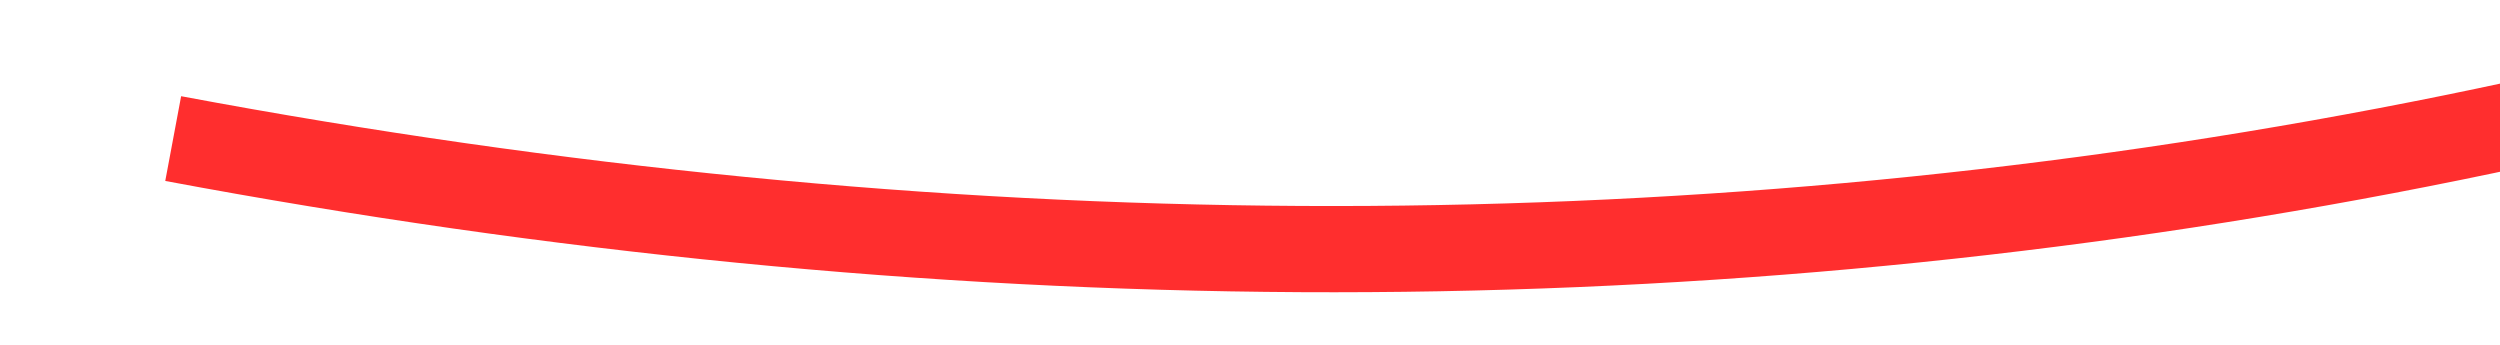 ﻿<?xml version="1.0" encoding="utf-8"?>
<svg version="1.1" xmlns:xlink="http://www.w3.org/1999/xlink" width="58px" height="8px" viewBox="328 6612  58 8" xmlns="http://www.w3.org/2000/svg">
  <g transform="matrix(0.809 -0.588 0.588 0.809 -3820.606 1473.383 )">
    <path d="M 336 6600  C 360.808 6626.248  391.142 6640.542  427.003 6642.882  " stroke-width="2" stroke="#ff2e2e" fill="none" />
    <path d="M 422.128 6638.339  L 426.19 6642.852  L 421.677 6646.913  L 423.015 6648.4  L 428.271 6643.67  L 429.014 6643.001  L 428.345 6642.257  L 423.615 6637.002  L 422.128 6638.339  Z " fill-rule="nonzero" fill="#ff2e2e" stroke="none" />
  </g>
</svg>